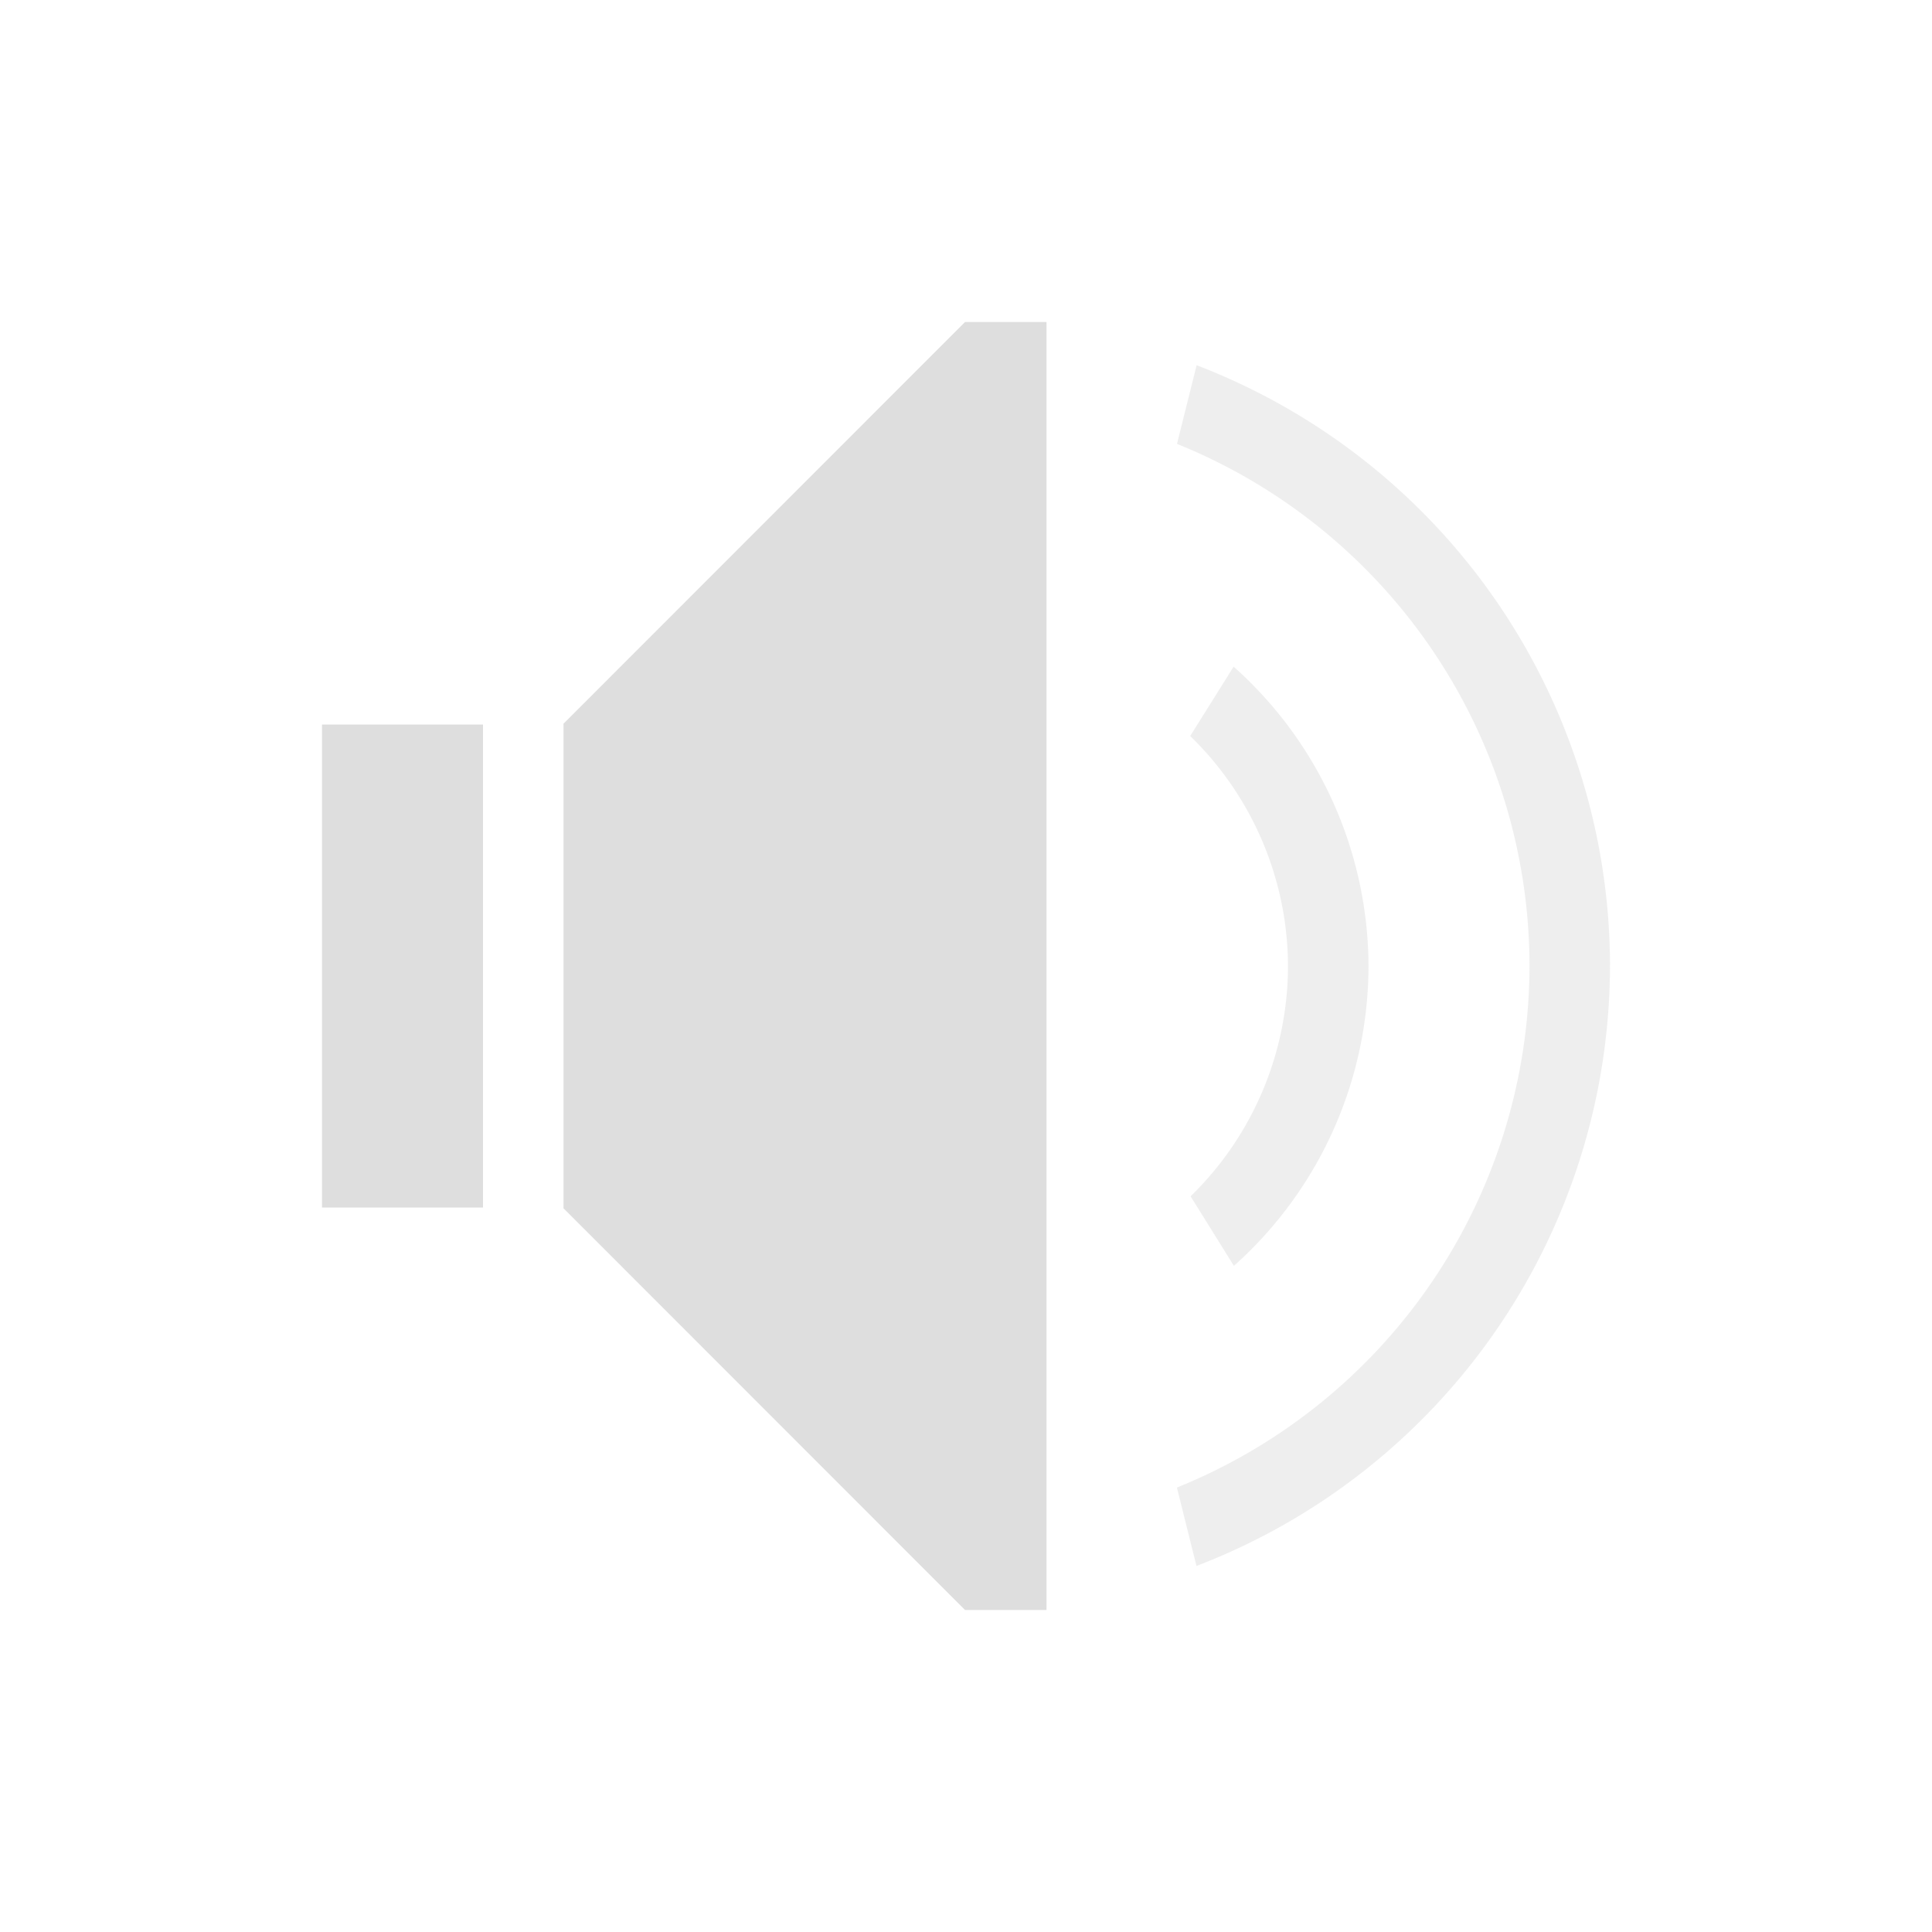 <svg xmlns="http://www.w3.org/2000/svg" viewBox="0 0 24 24"><defs id="defs3051"><style id="current-color-scheme" type="text/css">.ColorScheme-Text{color:#dedede}</style></defs><path d="M11.988 4 7 8.99v6.02L11.988 20H13V4h-1.012zM4 9v6h2V9H4z" class="ColorScheme-Text" style="fill:currentColor;fill-opacity:1;stroke:none"/><path d="m14.865 4.537-.244.977A7 7 0 0 1 19 12a7 7 0 0 1-4.38 6.479l.243.974A8 8 0 0 0 20 12a8 8 0 0 0-5.135-7.463zm.46 3.744-.54.862A4 4 0 0 1 16 12a4 4 0 0 1-1.21 2.861l.538.864A5 5 0 0 0 17 12a5 5 0 0 0-1.676-3.719z" class="ColorScheme-Text" style="fill:currentColor;fill-opacity:.5;stroke:none"/></svg>
